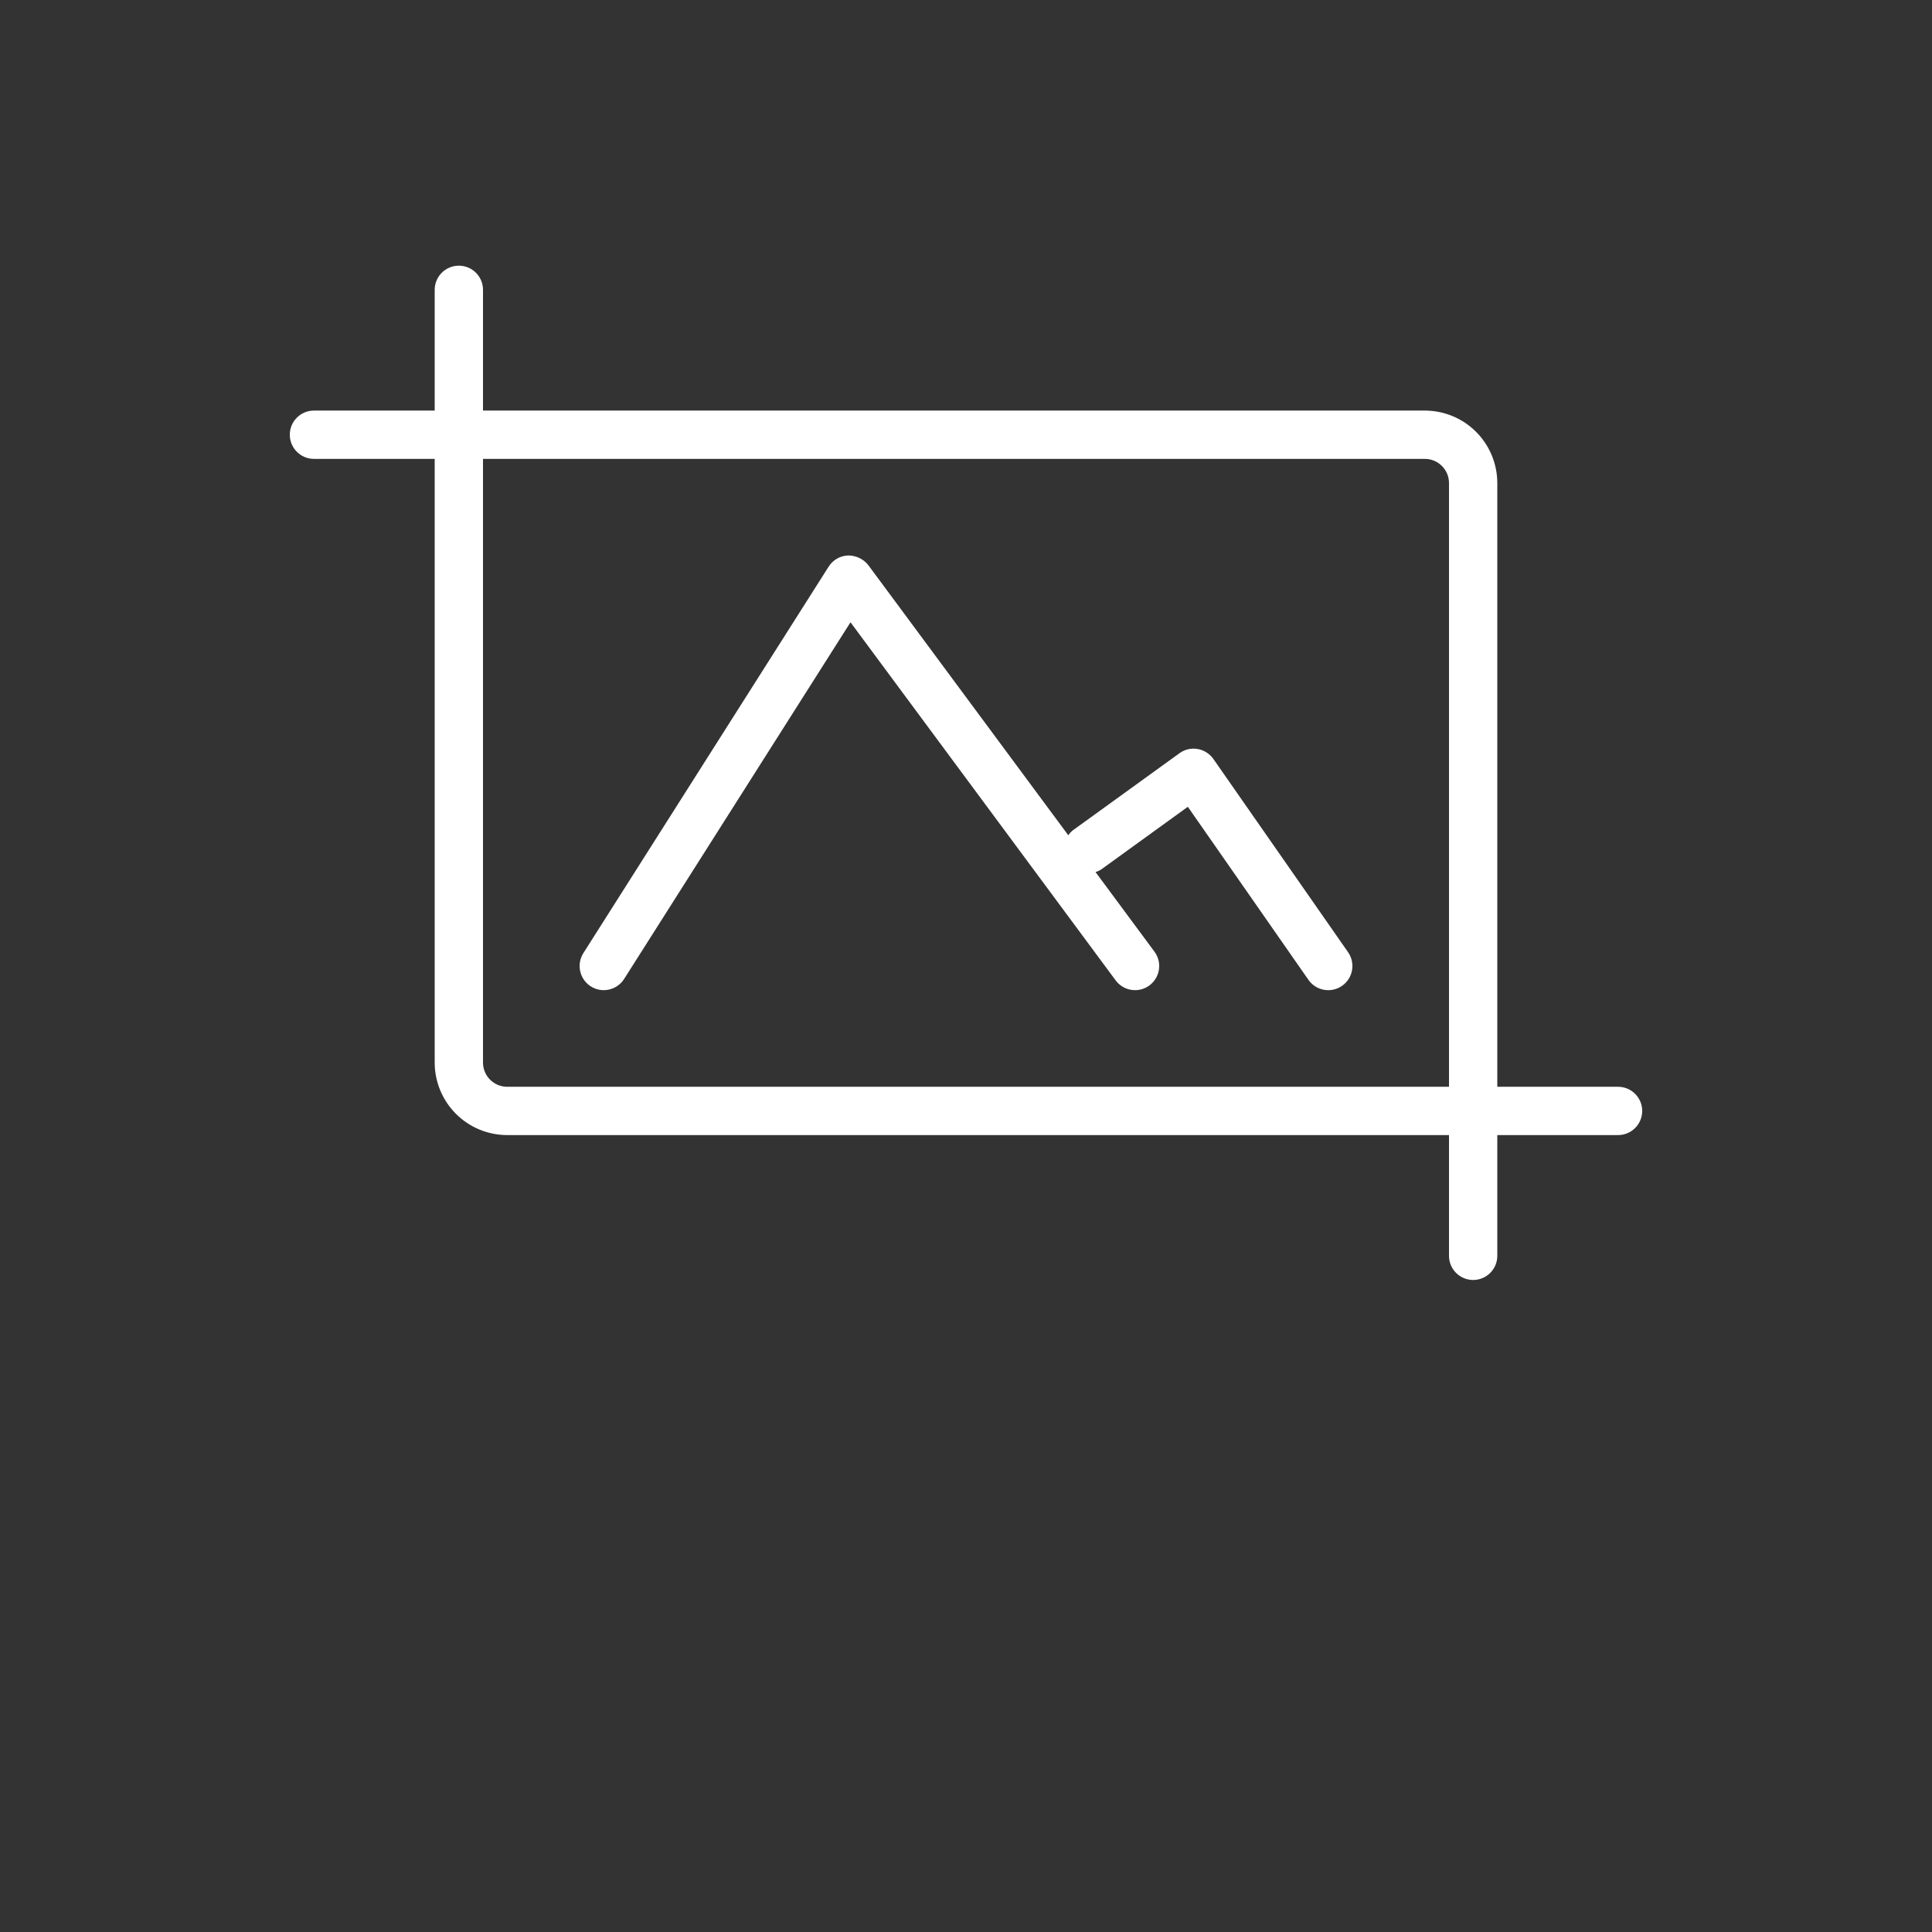 <svg fill="#fff" height="48" viewBox="0 0 700 700" width="48" xmlns="http://www.w3.org/2000/svg"><rect x="0" y="0" width="700" height="700" fill="#333333" stroke="none"/><path d="m439.64 275c-1.348-1.918-3.398-3.223-5.707-3.621-2.316-.406-4.699.152-6.598 1.535l-38.711 27.992c-.598.496-1.129 1.07-1.574 1.711l-72.422-97.82v-.004c-1.766-2.246-4.473-3.555-7.332-3.535-2.887.102-5.535 1.621-7.074 4.066l-88.852 140c-2.586 4.078-1.379 9.48 2.699 12.066s9.48 1.375 12.066-2.699l82.016-129.23 96.078 129.76c2.879 3.879 8.355 4.691 12.234 1.812 3.879-2.879 4.691-8.359 1.812-12.238l-21.344-28.828c.684-.211 1.336-.5 1.949-.871l31.496-22.781 43.699 62.703h-.004c2.766 3.961 8.223 4.934 12.188 2.168 3.965-2.766 4.934-8.219 2.172-12.184z"/><path d="m586.25 393.76h-43.75v-218.75c-.008-6.961-2.777-13.633-7.695-18.555-4.922-4.922-11.594-7.688-18.555-7.695h-341.25v-43.75c0-4.832-3.918-8.75-8.75-8.75s-8.75 3.918-8.75 8.75v43.75h-43.75c-4.832 0-8.75 3.918-8.75 8.75s3.918 8.75 8.75 8.75h43.75v218.75c.008 6.957 2.777 13.633 7.695 18.551 4.922 4.922 11.594 7.691 18.555 7.699h341.25v43.75c0 4.832 3.918 8.75 8.75 8.75s8.75-3.918 8.75-8.75v-43.75h43.75c4.832 0 8.75-3.918 8.75-8.75s-3.918-8.75-8.75-8.75zm-402.5 0c-4.828-.012-8.742-3.922-8.75-8.75v-218.75h341.25c4.828.008 8.742 3.922 8.75 8.75v218.75z"/></svg>